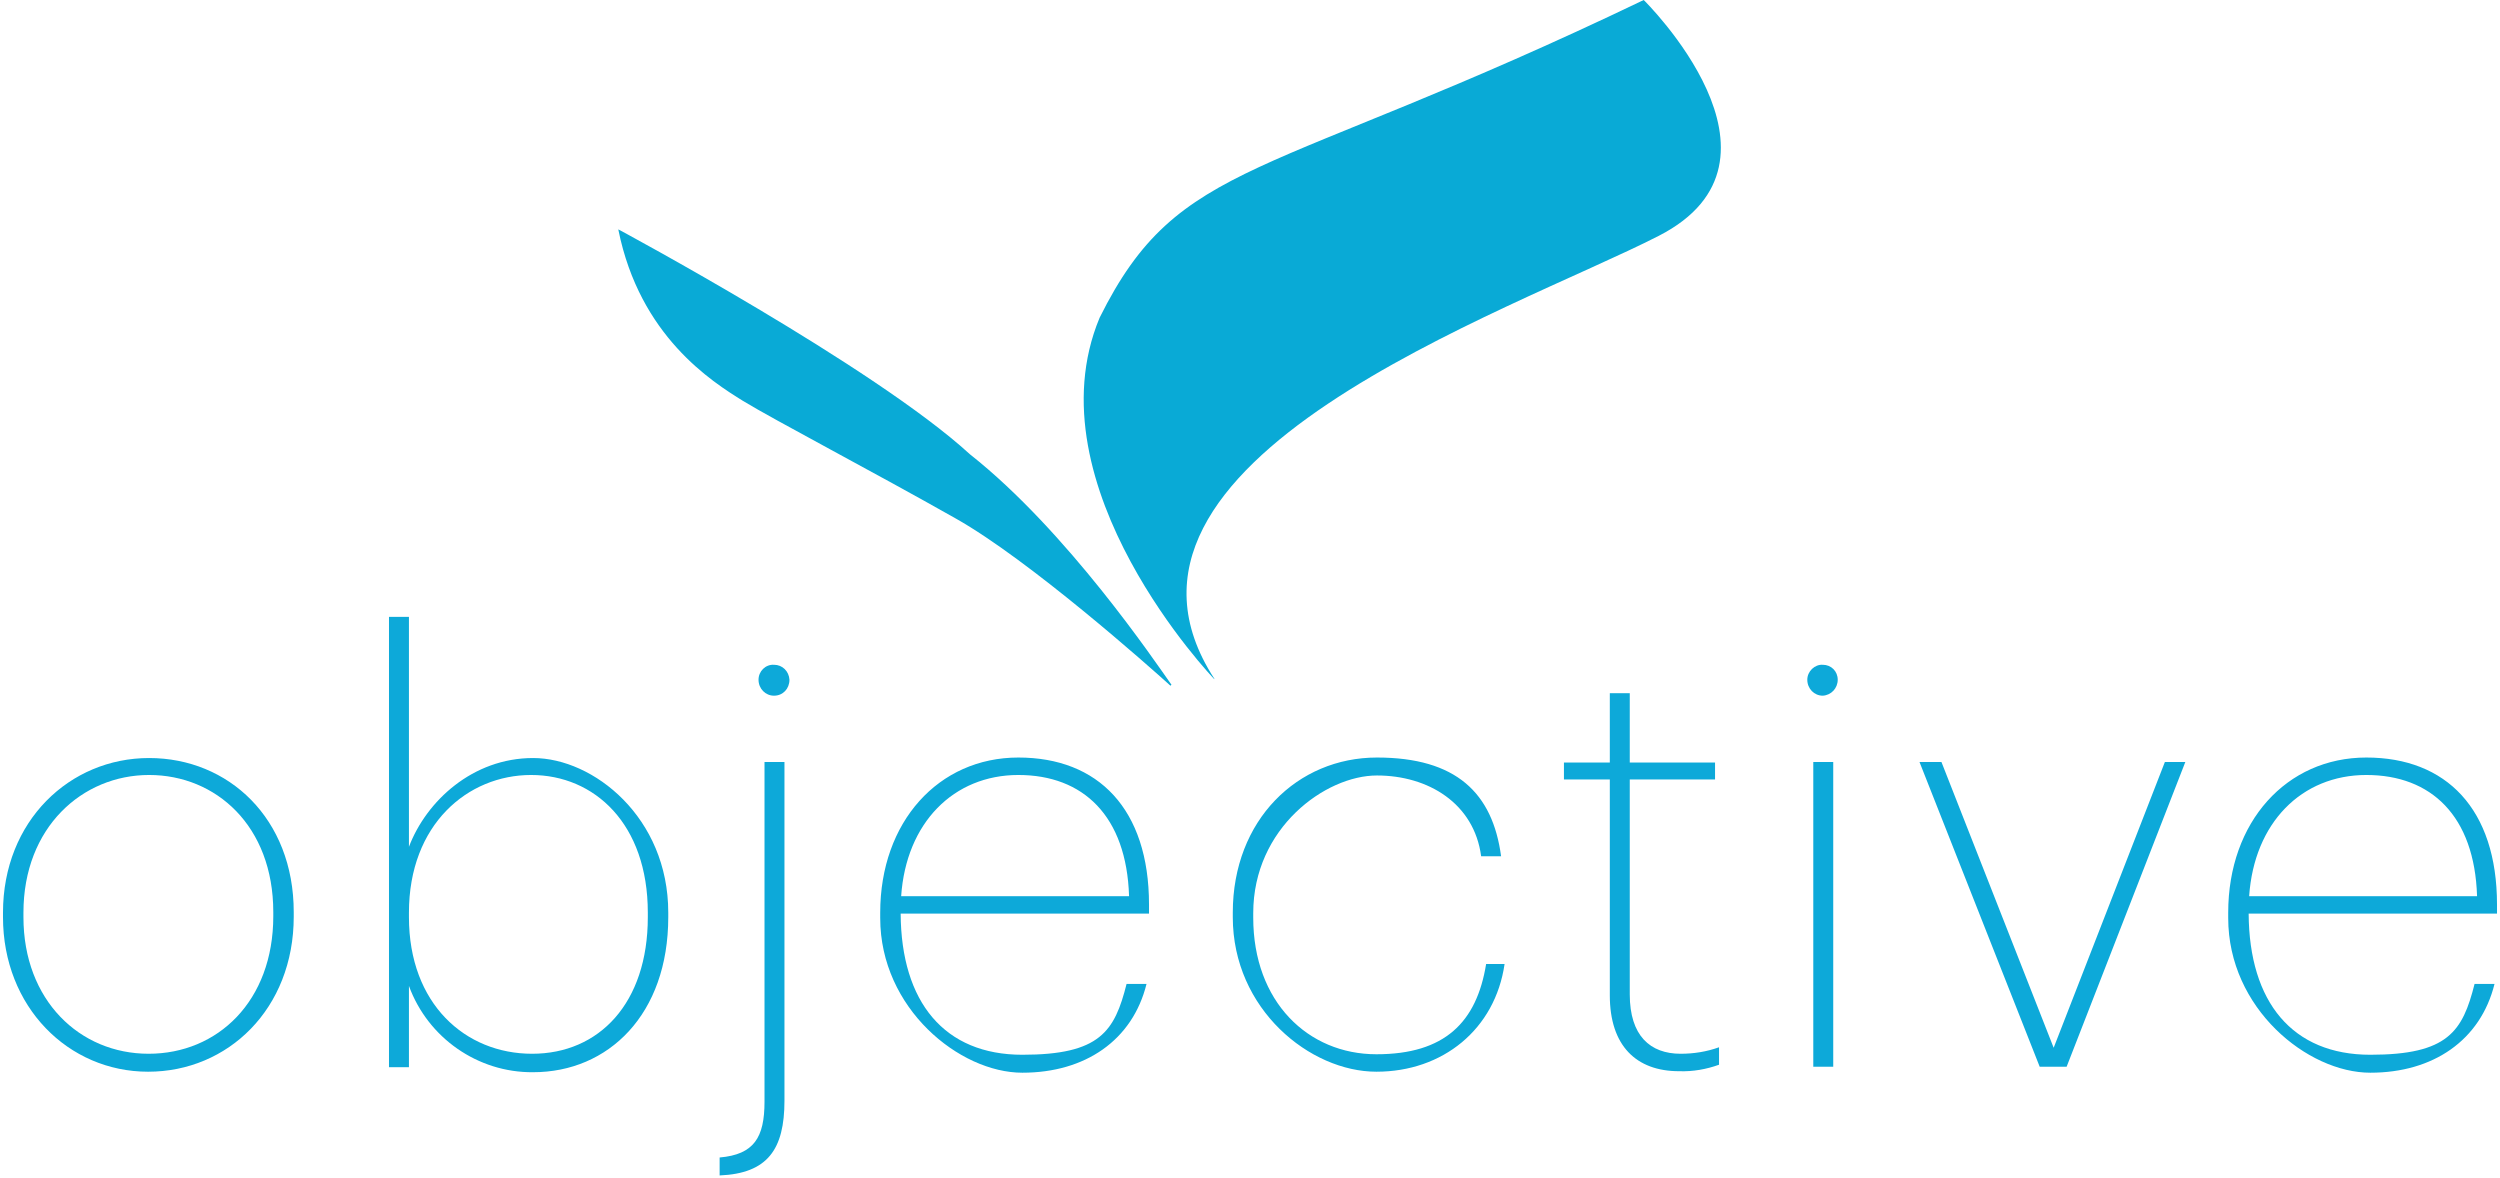 <?xml version="1.0" encoding="UTF-8"?>
<svg id="Lager_1" xmlns="http://www.w3.org/2000/svg" version="1.1" viewBox="0 0 501.3 236.3">
  <!-- Generator: Adobe Illustrator 29.3.1, SVG Export Plug-In . SVG Version: 2.1.0 Build 151)  -->
  <defs>
    <style>
      .st0 {
        fill: #0da9d9;
      }

      .st1 {
        fill: #09aad6;
      }
    </style>
  </defs>
  <path class="st0" d="M.6,183.9v-.9c0-18.4,13.4-31,29.3-31s29,12.1,29,30.9v.9c0,18.5-13.2,31.1-29.2,31.1S.6,201.9.6,183.9ZM54.8,183.8v-.9c0-17.3-11.5-27.5-24.9-27.5s-25.2,10.5-25.2,27.6v.9c0,16.7,11.3,27.4,25.1,27.4s25-10.5,25-27.6h0s0,0,0,0Z"/>
  <path class="st0" d="M82,197.6v16.4h-4v-90.3h4v46.1c3.5-9.2,12.8-17.8,24.9-17.8s27.1,11.9,27.1,31v.9c0,19.5-12,31.1-27.1,31.1-11.1.1-21.1-6.9-24.9-17.3h0ZM129.9,183.9v-.9c0-17.8-10.7-27.6-23.4-27.6s-24.5,9.9-24.5,27.6v.9c0,17.4,11.3,27.4,24.7,27.4s23.2-10.1,23.2-27.4h0Z"/>
  <path class="st0" d="M144.3,232.1c6.9-.6,9-4,9-11.2v-68.1h4v67.9c0,9.8-3.4,14.6-13,15v-3.5ZM152.1,136.3c0-1.7,1.4-3.1,3.1-3,1.7,0,3,1.3,3.1,3h0c0,1.8-1.3,3.2-3.1,3.2-1.7,0-3.1-1.4-3.1-3.2Z"/>
  <path class="st0" d="M176.5,183.9v-.9c0-18.2,11.7-31.1,27.7-31.1s26.2,10.3,26.2,29.5v1.8h-49.8c.1,17.8,8.8,28.3,24.4,28.3s18.5-4.7,20.9-14.2h4c-2.8,11.3-12.3,17.8-24.9,17.8s-28.5-12.9-28.5-31h0ZM226.4,179.7c-.5-16.1-9.2-24.3-22.2-24.3s-22.5,9.6-23.5,24.3h45.7,0Z"/>
  <path class="st0" d="M247.2,183.9v-.9c0-18.6,13-31.1,28.9-31.1s23.2,7.1,24.9,19.8h-4c-1.4-10.6-10.6-16.2-20.9-16.2s-24.8,10.5-24.8,27.6v.9c0,16.9,11,27.4,24.7,27.4s20.1-6.4,22-18.1h3.7c-1.9,13.1-12.4,21.6-25.7,21.6s-28.8-12.5-28.8-31h0Z"/>
  <path class="st0" d="M322.8,199.6v-43.3h-9.2v-3.4h9.2v-13.9h4v13.9h17.1v3.4h-17.1v43.1c0,8.3,4.1,11.9,10.2,11.9,2.6,0,5.2-.4,7.7-1.3v3.5c-2.5.9-5.2,1.4-8,1.3-8.6,0-13.9-5.1-13.9-15.2h0Z"/>
  <path class="st0" d="M362.4,136.3c0-1.7,1.5-3.1,3.1-3,1.7,0,3,1.3,3,3h0c0,1.7-1.3,3.1-3,3.2-1.7,0-3.1-1.4-3.1-3.2h0ZM363.6,152.8h4v61.1h-4v-61.1Z"/>
  <path class="st0" d="M385,152.8h4.3l22.5,57.3,22.3-57.3h4.1l-23.8,61.1h-5.4l-24.1-61.1h0Z"/>
  <path class="st0" d="M446.8,183.9v-.9c0-18.2,11.7-31.1,27.7-31.1s26.2,10.3,26.2,29.5v1.8h-49.8c.1,17.8,8.8,28.3,24.4,28.3s18.5-4.7,20.9-14.2h4c-2.8,11.3-12.3,17.8-24.9,17.8s-28.5-12.9-28.5-31h0ZM496.7,179.7c-.5-16.1-9.2-24.3-22.2-24.3s-22.5,9.6-23.5,24.3h45.7Z"/>
  <path class="st1" d="M243.5,136.2s-37.1-38.7-23-72.5C236.5,31.5,253.4,36.6,329.6,0c0,0,32.7,32.1,3,47.3s-117.5,45-89.1,88.8Z"/>
  <path class="st1" d="M124,46s51.3,27.5,70.5,45.1c19.5,15.4,37.2,41.7,40.4,46.2l-.2.2c-4.3-3.9-28.3-25.2-43-33.5-16.6-9.4-36.3-19.7-42.7-23.6-6.3-3.9-20.7-13-25-34.3h0Z"/>
</svg>